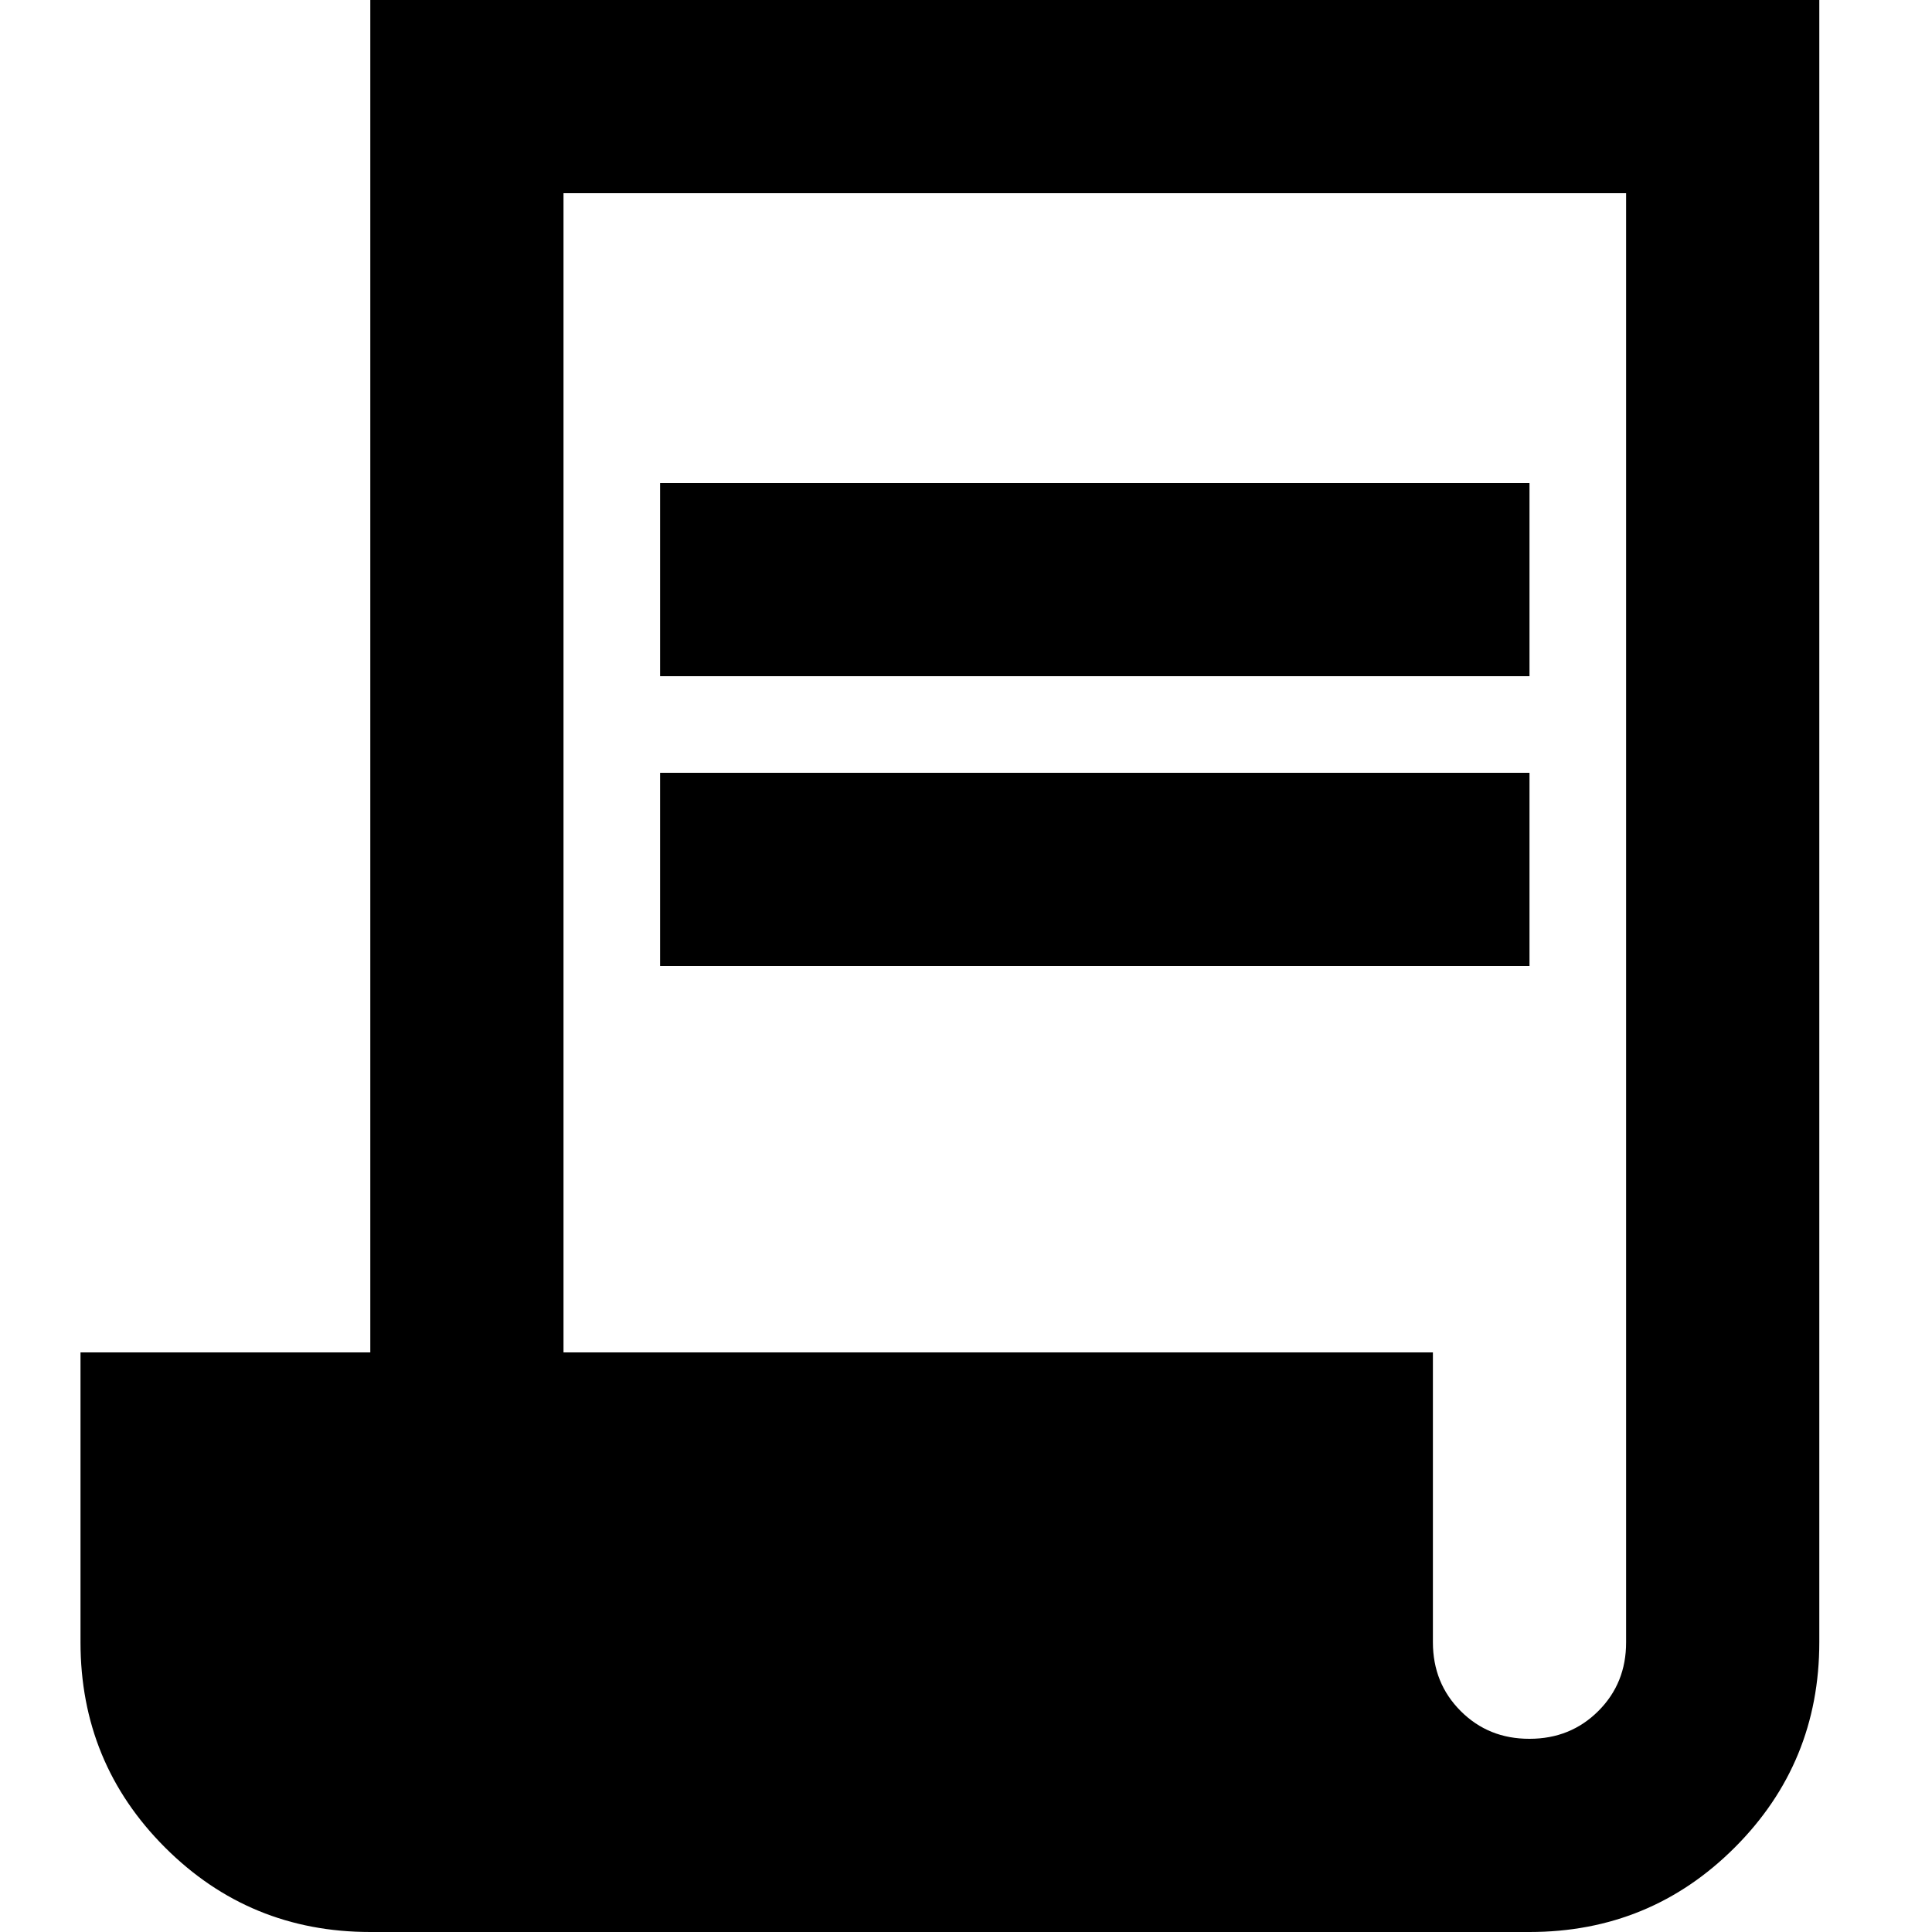 <svg width="24" height="24" viewBox="0 0 24 24" fill="none" xmlns="http://www.w3.org/2000/svg">
<g id="material-symbols:contract">
<path id="Vector" d="M4.6 24C3.6 24 2.75 23.65 2.05 22.95C1.35 22.25 1 21.4 1 20.4V16.8H4.6V0H22.6V20.4C22.6 21.4 22.25 22.25 21.55 22.95C20.85 23.65 20 24 19 24H4.6ZM19 21.6C19.34 21.6 19.625 21.485 19.856 21.254C20.086 21.024 20.201 20.739 20.2 20.4V2.4H7V16.8H17.8V20.4C17.8 20.74 17.915 21.025 18.146 21.256C18.376 21.486 18.661 21.601 19 21.6ZM8.2 8.4V6H19V8.4H8.2ZM8.2 12V9.6H19V12H8.2Z" fill="black"/>
</g>
</svg>
